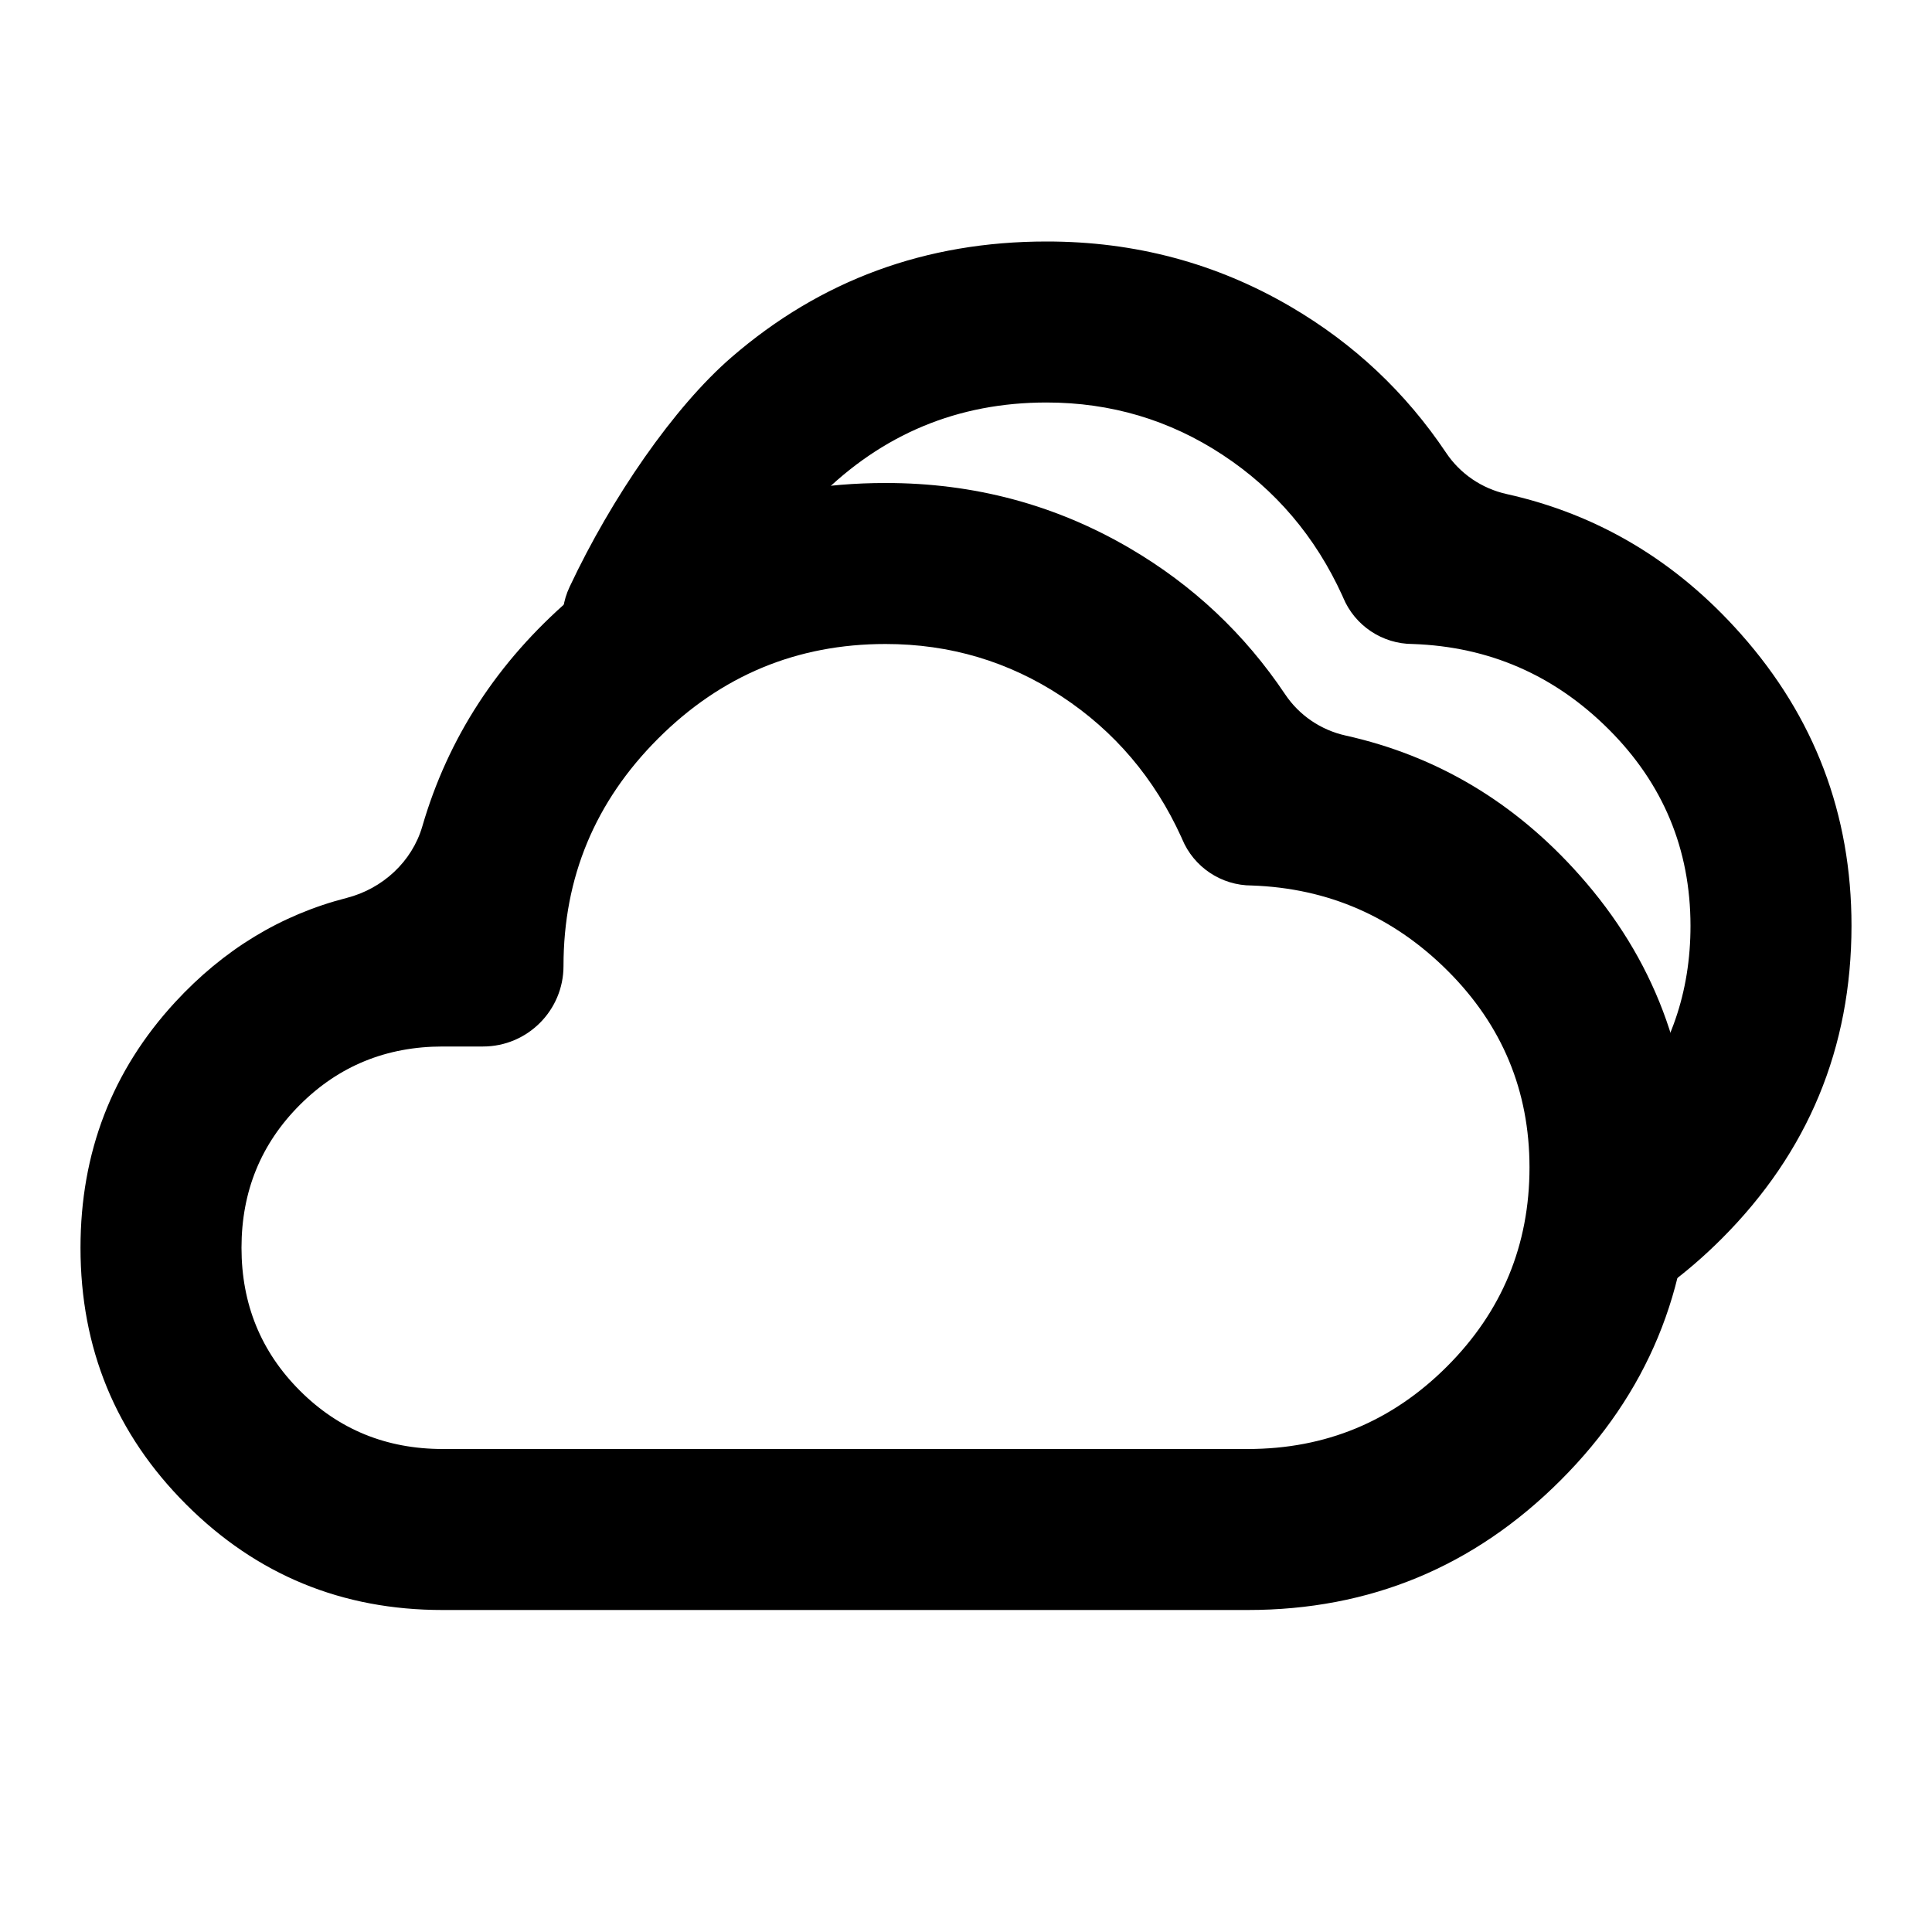 <svg width="24" height="24" viewBox="0 0 24 24" fill="none" xmlns="http://www.w3.org/2000/svg">
<path d="M15.5 20C17.017 20 18.312 19.463 19.387 18.388C20.462 17.313 20.999 16.017 21 14.5C21 13.117 20.542 11.908 19.625 10.875C18.822 9.969 17.852 9.39 16.715 9.137C16.409 9.069 16.139 8.886 15.965 8.626C15.462 7.875 14.82 7.271 14.037 6.812C13.112 6.27 12.099 5.999 11 6C9.5 6 8.196 6.479 7.087 7.438C6.18 8.222 5.566 9.165 5.246 10.266C5.118 10.705 4.752 11.04 4.308 11.154C3.489 11.364 2.778 11.796 2.175 12.45C1.392 13.3 1 14.317 1 15.5C1 16.75 1.437 17.813 2.312 18.688C3.187 19.563 4.249 20.001 5.5 20H15.5ZM15.5 18H5.5C4.8 18 4.208 17.758 3.725 17.275C3.242 16.792 3 16.2 3 15.5C3 14.8 3.242 14.208 3.725 13.725C4.208 13.242 4.8 13 5.5 13H6C6.552 13 7 12.552 7 12V12C7 10.9 7.392 9.958 8.175 9.175C8.958 8.392 9.9 8 11 8C11.8 8 12.529 8.217 13.187 8.65C13.845 9.083 14.341 9.667 14.675 10.4L14.685 10.423C14.83 10.772 15.171 11 15.55 11V11C16.5 11.033 17.312 11.388 17.987 12.063C18.662 12.738 18.999 13.551 19 14.5C19 15.467 18.658 16.292 17.975 16.975C17.292 17.658 16.467 18 15.5 18Z" fill="black"/>
<path d="M21.387 15.388C22.462 14.313 22.999 13.017 23 11.5C23 10.117 22.542 8.908 21.625 7.875C20.822 6.969 19.852 6.39 18.715 6.137C18.409 6.069 18.139 5.886 17.965 5.626C17.462 4.875 16.82 4.271 16.037 3.812C15.112 3.27 14.099 2.999 13 3C11.5 3 10.196 3.479 9.087 4.438C8.371 5.057 7.597 6.183 7.077 7.288C6.741 8 7.444 8.6 8.168 8.292L9.152 7.875C9.332 7.243 9.673 6.677 10.175 6.175C10.958 5.392 11.9 5 13 5C13.8 5 14.529 5.217 15.187 5.65C15.845 6.083 16.341 6.667 16.675 7.4L16.685 7.423C16.83 7.772 17.172 8 17.55 8V8C18.5 8.033 19.312 8.388 19.987 9.063C20.662 9.738 20.999 10.551 21 11.5C21 12.325 20.751 13.046 20.254 13.665C20.087 13.873 19.976 14.125 19.977 14.392L19.987 16.422C20.489 16.164 20.956 15.819 21.387 15.388Z" fill="black"/>
</svg>
